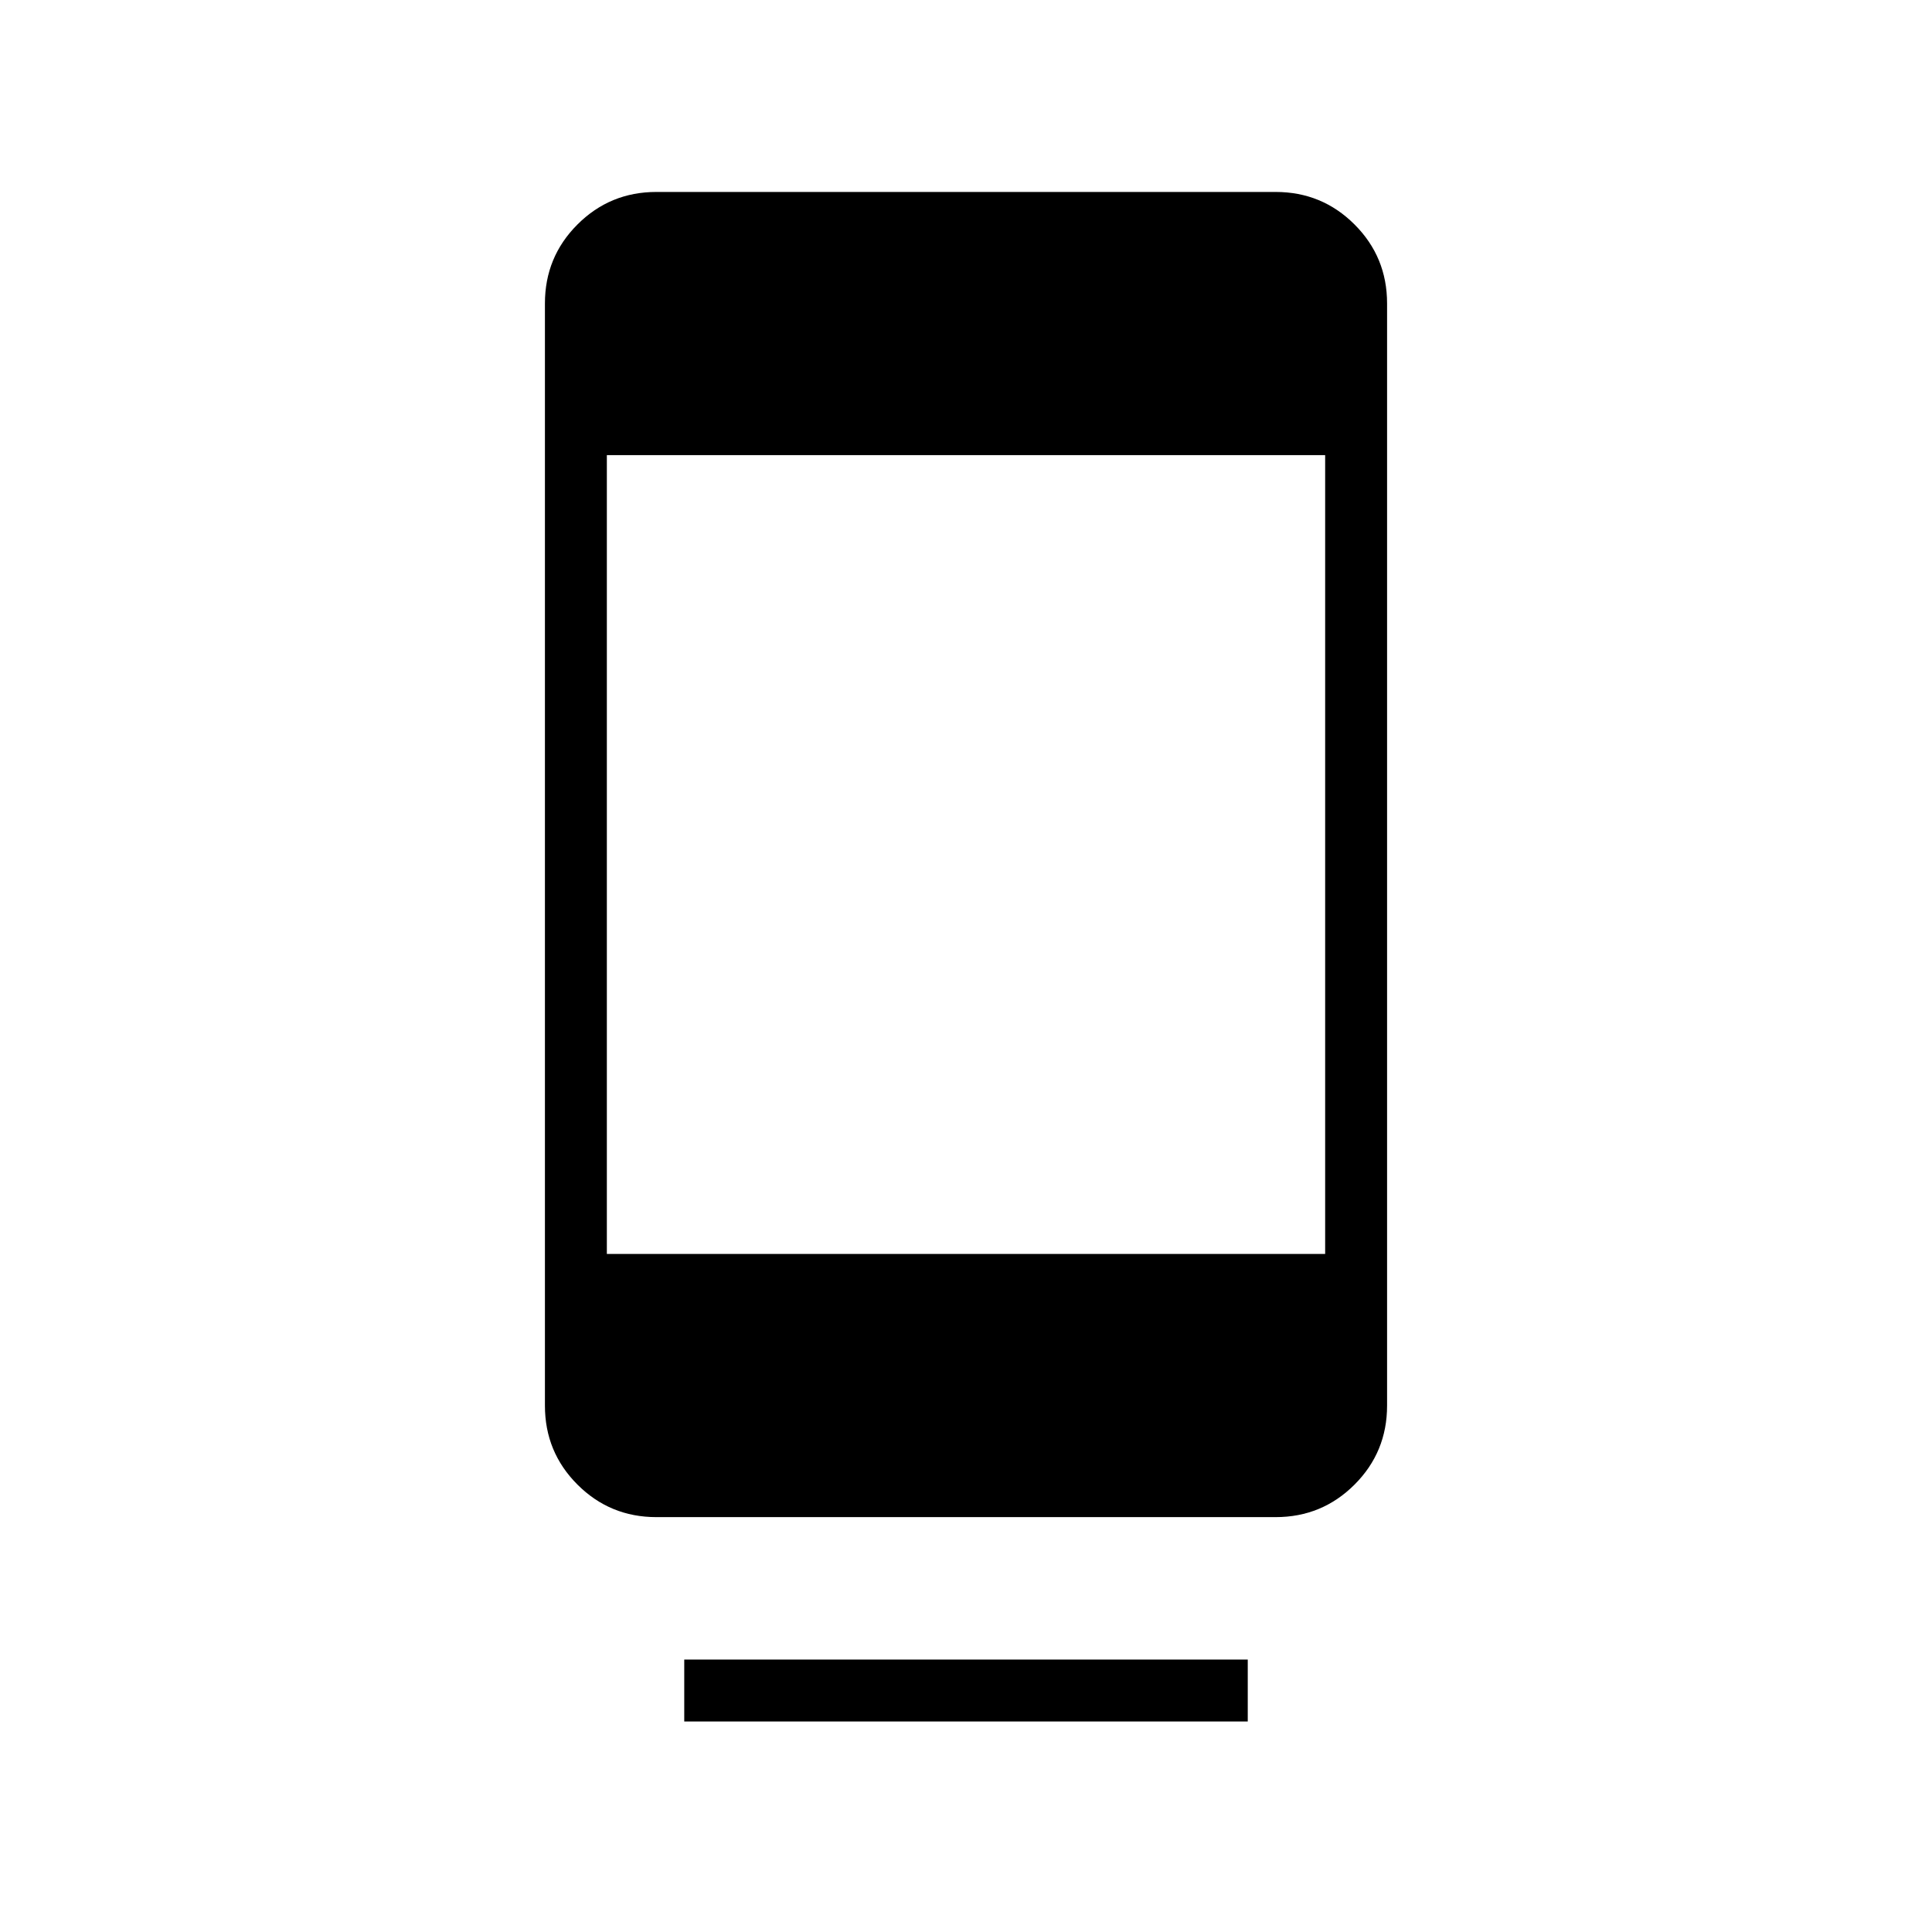 <svg xmlns="http://www.w3.org/2000/svg" height="48" viewBox="0 -960 960 960" width="48"><path d="M340-104.61v-30.77h280v30.77H340Zm-13.85-101.54q-23.05 0-39.22-16.17-16.16-16.16-16.16-39.22v-547.69q0-23.06 16.16-39.22 16.17-16.17 39.22-16.17h307.7q23.05 0 39.22 16.17 16.16 16.16 16.16 39.22v547.69q0 23.06-16.16 39.22-16.17 16.17-39.22 16.17h-307.7Zm-24.61-130.77h356.92v-396.93H301.54v396.93Z"/></svg>